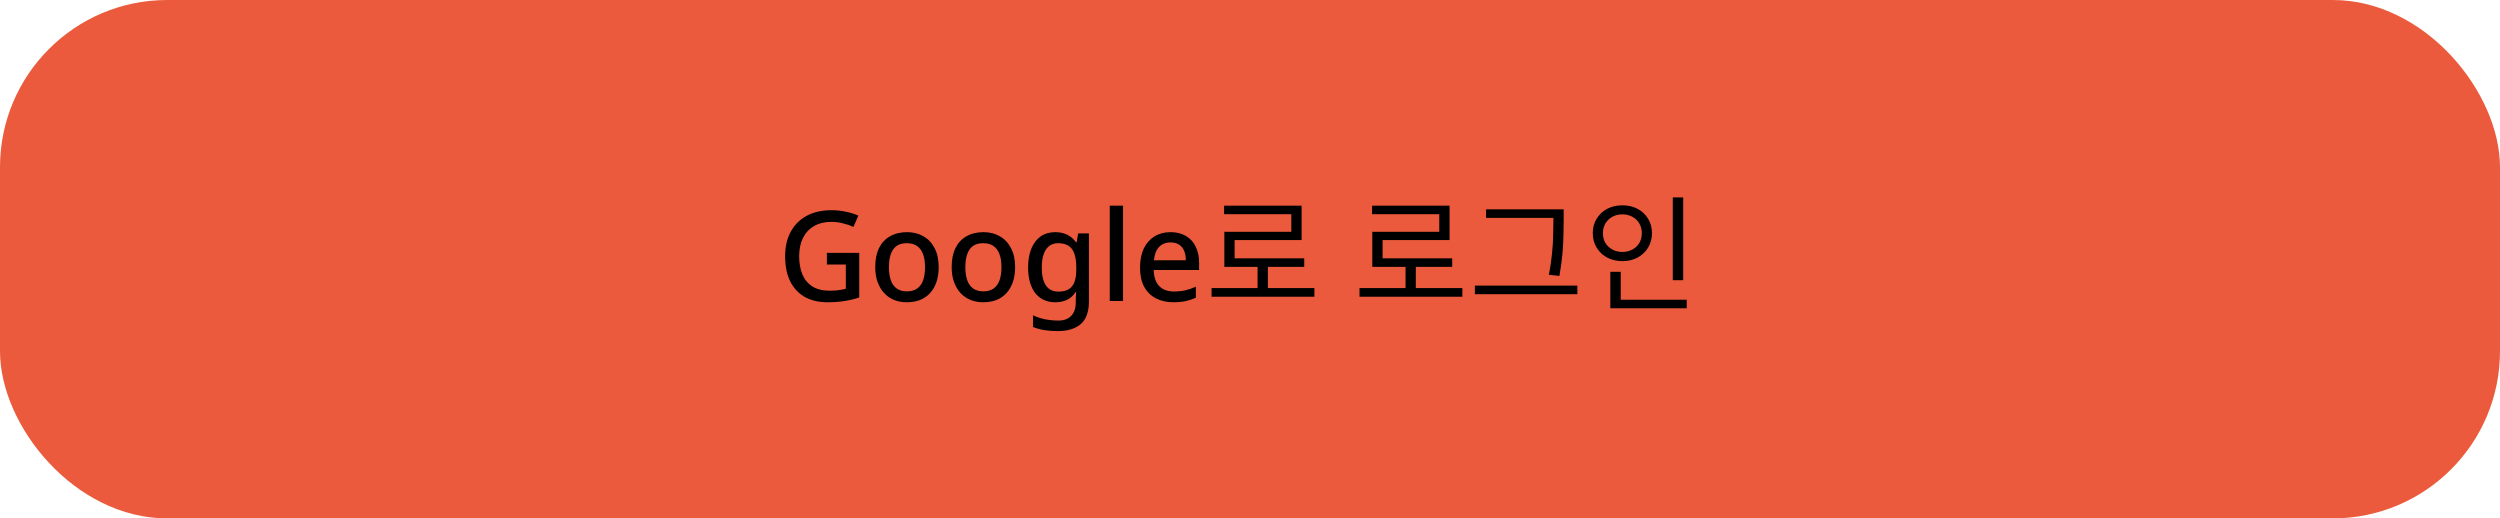 <svg width="299" height="62" viewBox="0 0 299 62" fill="none" xmlns="http://www.w3.org/2000/svg">
<rect width="299" height="62" rx="20" fill="#EB5A3C"/>
<path d="M98.895 30.24H102.765V35.58C102.195 35.77 101.61 35.91 101.01 36C100.42 36.1 99.745 36.15 98.985 36.15C97.895 36.15 96.97 35.93 96.21 35.49C95.46 35.05 94.885 34.42 94.485 33.6C94.095 32.78 93.9 31.795 93.9 30.645C93.9 29.525 94.12 28.555 94.56 27.735C95 26.915 95.63 26.28 96.45 25.83C97.28 25.37 98.285 25.14 99.465 25.14C100.055 25.14 100.62 25.2 101.16 25.32C101.7 25.43 102.2 25.585 102.66 25.785L102.075 27.135C101.705 26.965 101.29 26.825 100.83 26.715C100.38 26.595 99.905 26.535 99.405 26.535C98.615 26.535 97.93 26.705 97.35 27.045C96.78 27.375 96.34 27.85 96.03 28.47C95.73 29.08 95.58 29.81 95.58 30.66C95.58 31.46 95.705 32.17 95.955 32.79C96.205 33.41 96.6 33.895 97.14 34.245C97.68 34.595 98.385 34.77 99.255 34.77C99.545 34.77 99.8 34.76 100.02 34.74C100.24 34.71 100.44 34.68 100.62 34.65C100.81 34.61 100.99 34.575 101.16 34.545V31.635H98.895V30.24ZM112.268 31.95C112.268 32.62 112.178 33.215 111.998 33.735C111.818 34.255 111.563 34.695 111.233 35.055C110.903 35.415 110.503 35.69 110.033 35.88C109.563 36.06 109.033 36.15 108.443 36.15C107.903 36.15 107.403 36.06 106.943 35.88C106.483 35.69 106.083 35.415 105.743 35.055C105.413 34.695 105.153 34.255 104.963 33.735C104.773 33.215 104.678 32.615 104.678 31.935C104.678 31.045 104.828 30.29 105.128 29.67C105.438 29.05 105.878 28.58 106.448 28.26C107.028 27.93 107.708 27.765 108.488 27.765C109.228 27.765 109.878 27.93 110.438 28.26C111.008 28.58 111.453 29.05 111.773 29.67C112.103 30.29 112.268 31.05 112.268 31.95ZM106.313 31.95C106.313 32.55 106.388 33.07 106.538 33.51C106.688 33.94 106.923 34.27 107.243 34.5C107.563 34.73 107.973 34.845 108.473 34.845C108.973 34.845 109.383 34.73 109.703 34.5C110.023 34.27 110.258 33.94 110.408 33.51C110.558 33.07 110.633 32.55 110.633 31.95C110.633 31.33 110.553 30.81 110.393 30.39C110.243 29.97 110.008 29.65 109.688 29.43C109.378 29.2 108.968 29.085 108.458 29.085C107.708 29.085 107.163 29.335 106.823 29.835C106.483 30.335 106.313 31.04 106.313 31.95ZM121.409 31.95C121.409 32.62 121.319 33.215 121.139 33.735C120.959 34.255 120.704 34.695 120.374 35.055C120.044 35.415 119.644 35.69 119.174 35.88C118.704 36.06 118.174 36.15 117.584 36.15C117.044 36.15 116.544 36.06 116.084 35.88C115.624 35.69 115.224 35.415 114.884 35.055C114.554 34.695 114.294 34.255 114.104 33.735C113.914 33.215 113.819 32.615 113.819 31.935C113.819 31.045 113.969 30.29 114.269 29.67C114.579 29.05 115.019 28.58 115.589 28.26C116.169 27.93 116.849 27.765 117.629 27.765C118.369 27.765 119.019 27.93 119.579 28.26C120.149 28.58 120.594 29.05 120.914 29.67C121.244 30.29 121.409 31.05 121.409 31.95ZM115.454 31.95C115.454 32.55 115.529 33.07 115.679 33.51C115.829 33.94 116.064 34.27 116.384 34.5C116.704 34.73 117.114 34.845 117.614 34.845C118.114 34.845 118.524 34.73 118.844 34.5C119.164 34.27 119.399 33.94 119.549 33.51C119.699 33.07 119.774 32.55 119.774 31.95C119.774 31.33 119.694 30.81 119.534 30.39C119.384 29.97 119.149 29.65 118.829 29.43C118.519 29.2 118.109 29.085 117.599 29.085C116.849 29.085 116.304 29.335 115.964 29.835C115.624 30.335 115.454 31.04 115.454 31.95ZM126.215 27.765C126.735 27.765 127.205 27.865 127.625 28.065C128.045 28.265 128.4 28.57 128.69 28.98H128.765L128.945 27.915H130.235V36.105C130.235 36.865 130.1 37.505 129.83 38.025C129.56 38.545 129.145 38.935 128.585 39.195C128.035 39.465 127.34 39.6 126.5 39.6C125.92 39.6 125.385 39.56 124.895 39.48C124.405 39.4 123.955 39.275 123.545 39.105V37.71C123.835 37.85 124.14 37.965 124.46 38.055C124.78 38.155 125.12 38.225 125.48 38.265C125.84 38.315 126.21 38.34 126.59 38.34C127.25 38.34 127.76 38.15 128.12 37.77C128.48 37.4 128.66 36.875 128.66 36.195V35.925C128.66 35.795 128.665 35.625 128.675 35.415C128.685 35.195 128.695 35.035 128.705 34.935H128.645C128.365 35.355 128.02 35.665 127.61 35.865C127.21 36.055 126.745 36.15 126.215 36.15C125.195 36.15 124.395 35.785 123.815 35.055C123.245 34.315 122.96 33.29 122.96 31.98C122.96 31.1 123.09 30.35 123.35 29.73C123.61 29.1 123.98 28.615 124.46 28.275C124.95 27.935 125.535 27.765 126.215 27.765ZM126.545 29.085C126.125 29.085 125.77 29.2 125.48 29.43C125.19 29.65 124.97 29.975 124.82 30.405C124.67 30.835 124.595 31.365 124.595 31.995C124.595 32.935 124.76 33.65 125.09 34.14C125.43 34.63 125.925 34.875 126.575 34.875C126.955 34.875 127.275 34.825 127.535 34.725C127.805 34.625 128.025 34.47 128.195 34.26C128.375 34.05 128.505 33.785 128.585 33.465C128.675 33.135 128.72 32.74 128.72 32.28V31.98C128.72 31.29 128.64 30.735 128.48 30.315C128.33 29.885 128.095 29.575 127.775 29.385C127.455 29.185 127.045 29.085 126.545 29.085ZM134.316 36H132.726V24.6H134.316V36ZM139.993 27.765C140.703 27.765 141.313 27.915 141.823 28.215C142.333 28.505 142.723 28.925 142.993 29.475C143.273 30.025 143.413 30.675 143.413 31.425V32.295H137.983C138.003 33.125 138.218 33.76 138.628 34.2C139.048 34.64 139.633 34.86 140.383 34.86C140.903 34.86 141.363 34.815 141.763 34.725C142.173 34.625 142.593 34.48 143.023 34.29V35.61C142.623 35.79 142.213 35.925 141.793 36.015C141.383 36.105 140.893 36.15 140.323 36.15C139.543 36.15 138.853 35.995 138.253 35.685C137.653 35.375 137.183 34.915 136.843 34.305C136.513 33.685 136.348 32.925 136.348 32.025C136.348 31.115 136.498 30.345 136.798 29.715C137.108 29.085 137.533 28.605 138.073 28.275C138.623 27.935 139.263 27.765 139.993 27.765ZM139.993 28.995C139.423 28.995 138.963 29.18 138.613 29.55C138.273 29.92 138.073 30.445 138.013 31.125H141.823C141.823 30.705 141.758 30.335 141.628 30.015C141.498 29.695 141.298 29.445 141.028 29.265C140.758 29.085 140.413 28.995 139.993 28.995ZM144.902 34.455H157.202V35.49H144.902V34.455ZM150.407 31.56H151.637V34.89H150.407V31.56ZM146.402 24.6H155.672V28.71H147.662V31.425H146.432V27.72H154.442V25.62H146.402V24.6ZM146.432 30.9H155.987V31.92H146.432V30.9ZM162.598 34.455H174.898V35.49H162.598V34.455ZM168.103 31.56H169.333V34.89H168.103V31.56ZM164.098 24.6H173.368V28.71H165.358V31.425H164.128V27.72H172.138V25.62H164.098V24.6ZM164.128 30.9H173.683V31.92H164.128V30.9ZM177.731 25.035H186.461V26.055H177.731V25.035ZM176.396 34.155H188.651V35.19H176.396V34.155ZM185.786 25.035H187.016V26.4C187.016 26.97 187.006 27.58 186.986 28.23C186.976 28.87 186.936 29.58 186.866 30.36C186.796 31.14 186.676 32.02 186.506 33L185.246 32.865C185.426 31.945 185.551 31.1 185.621 30.33C185.701 29.56 185.746 28.85 185.756 28.2C185.776 27.55 185.786 26.95 185.786 26.4V25.035ZM200.065 23.61H201.31V33.51H200.065V23.61ZM192.595 35.85H201.73V36.87H192.595V35.85ZM192.595 32.505H193.84V36.195H192.595V32.505ZM194.035 24.555C194.715 24.555 195.32 24.695 195.85 24.975C196.38 25.255 196.8 25.65 197.11 26.16C197.42 26.66 197.575 27.235 197.575 27.885C197.575 28.535 197.42 29.115 197.11 29.625C196.8 30.125 196.38 30.52 195.85 30.81C195.32 31.09 194.715 31.23 194.035 31.23C193.365 31.23 192.76 31.09 192.22 30.81C191.69 30.52 191.27 30.125 190.96 29.625C190.65 29.115 190.495 28.535 190.495 27.885C190.495 27.235 190.65 26.66 190.96 26.16C191.27 25.65 191.69 25.255 192.22 24.975C192.76 24.695 193.365 24.555 194.035 24.555ZM194.035 25.635C193.595 25.635 193.2 25.73 192.85 25.92C192.5 26.11 192.22 26.375 192.01 26.715C191.81 27.055 191.71 27.445 191.71 27.885C191.71 28.335 191.81 28.73 192.01 29.07C192.22 29.4 192.5 29.66 192.85 29.85C193.2 30.04 193.595 30.135 194.035 30.135C194.475 30.135 194.87 30.04 195.22 29.85C195.58 29.66 195.86 29.4 196.06 29.07C196.26 28.73 196.36 28.335 196.36 27.885C196.36 27.445 196.26 27.055 196.06 26.715C195.86 26.375 195.58 26.11 195.22 25.92C194.87 25.73 194.475 25.635 194.035 25.635Z" fill="black"/>
</svg>
